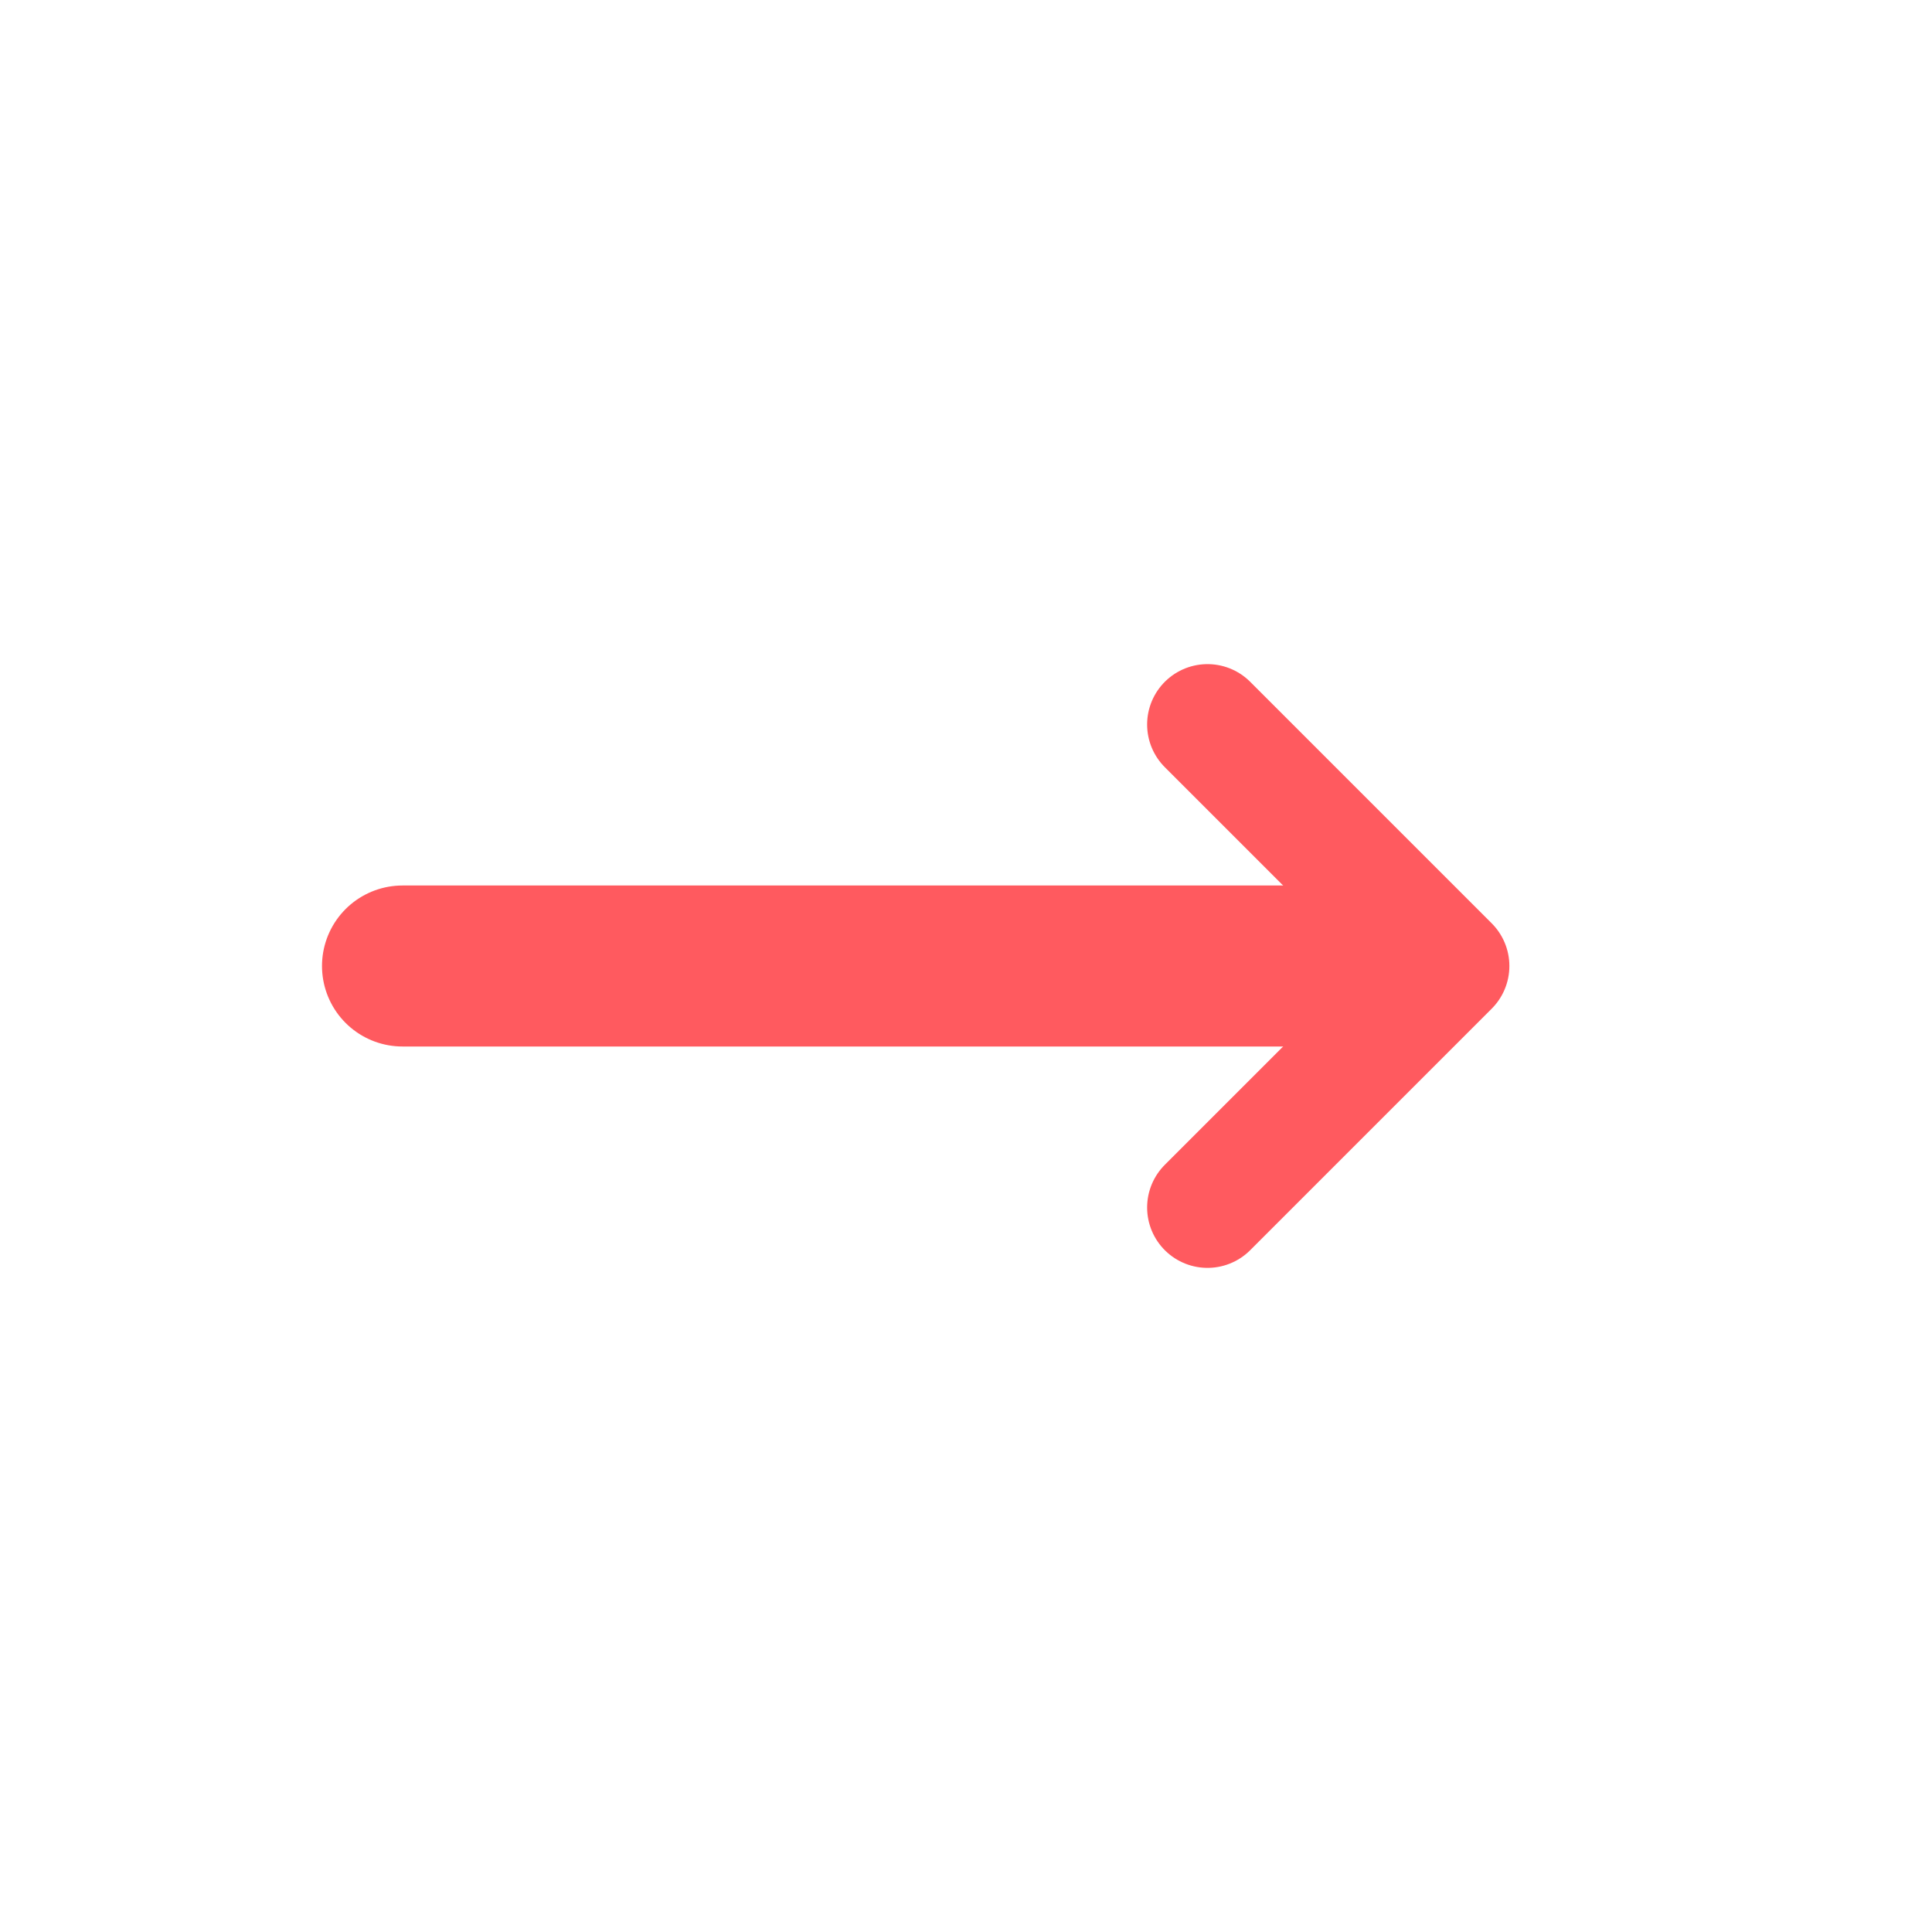<?xml version="1.0" encoding="UTF-8"?>
<svg width="48px" height="48px" viewBox="0 0 48 48" version="1.1" xmlns="http://www.w3.org/2000/svg" xmlns:xlink="http://www.w3.org/1999/xlink">
    <title>25E5C349-4765-4722-9698-951C394D1F77</title>
    <g id="Moodboard" stroke="none" stroke-width="1" fill="none" fill-rule="evenodd">
        <g id="Desktop_ClientTestimonials_Detail" transform="translate(-936, -1534)">
            <g id="Body" transform="translate(-83, 828)">
                <g id="Flow-Diagram" transform="translate(421, 539)">
                    <g id="Arrow" transform="translate(598, 167)">
                        <rect id="Rectangle" x="0" y="0" width="48" height="48"></rect>
                        <line x1="34" y1="24" x2="10" y2="24" id="Stroke-1" stroke="#FF5A5F" stroke-width="4" stroke-linecap="round" stroke-linejoin="round"></line>
                        <polyline id="Stroke-3" stroke="#FF5A5F" stroke-width="3" stroke-linecap="round" stroke-linejoin="round" points="30 18 36 24 30 30"></polyline>
                    </g>
                </g>
            </g>
        </g>
    </g>
</svg>